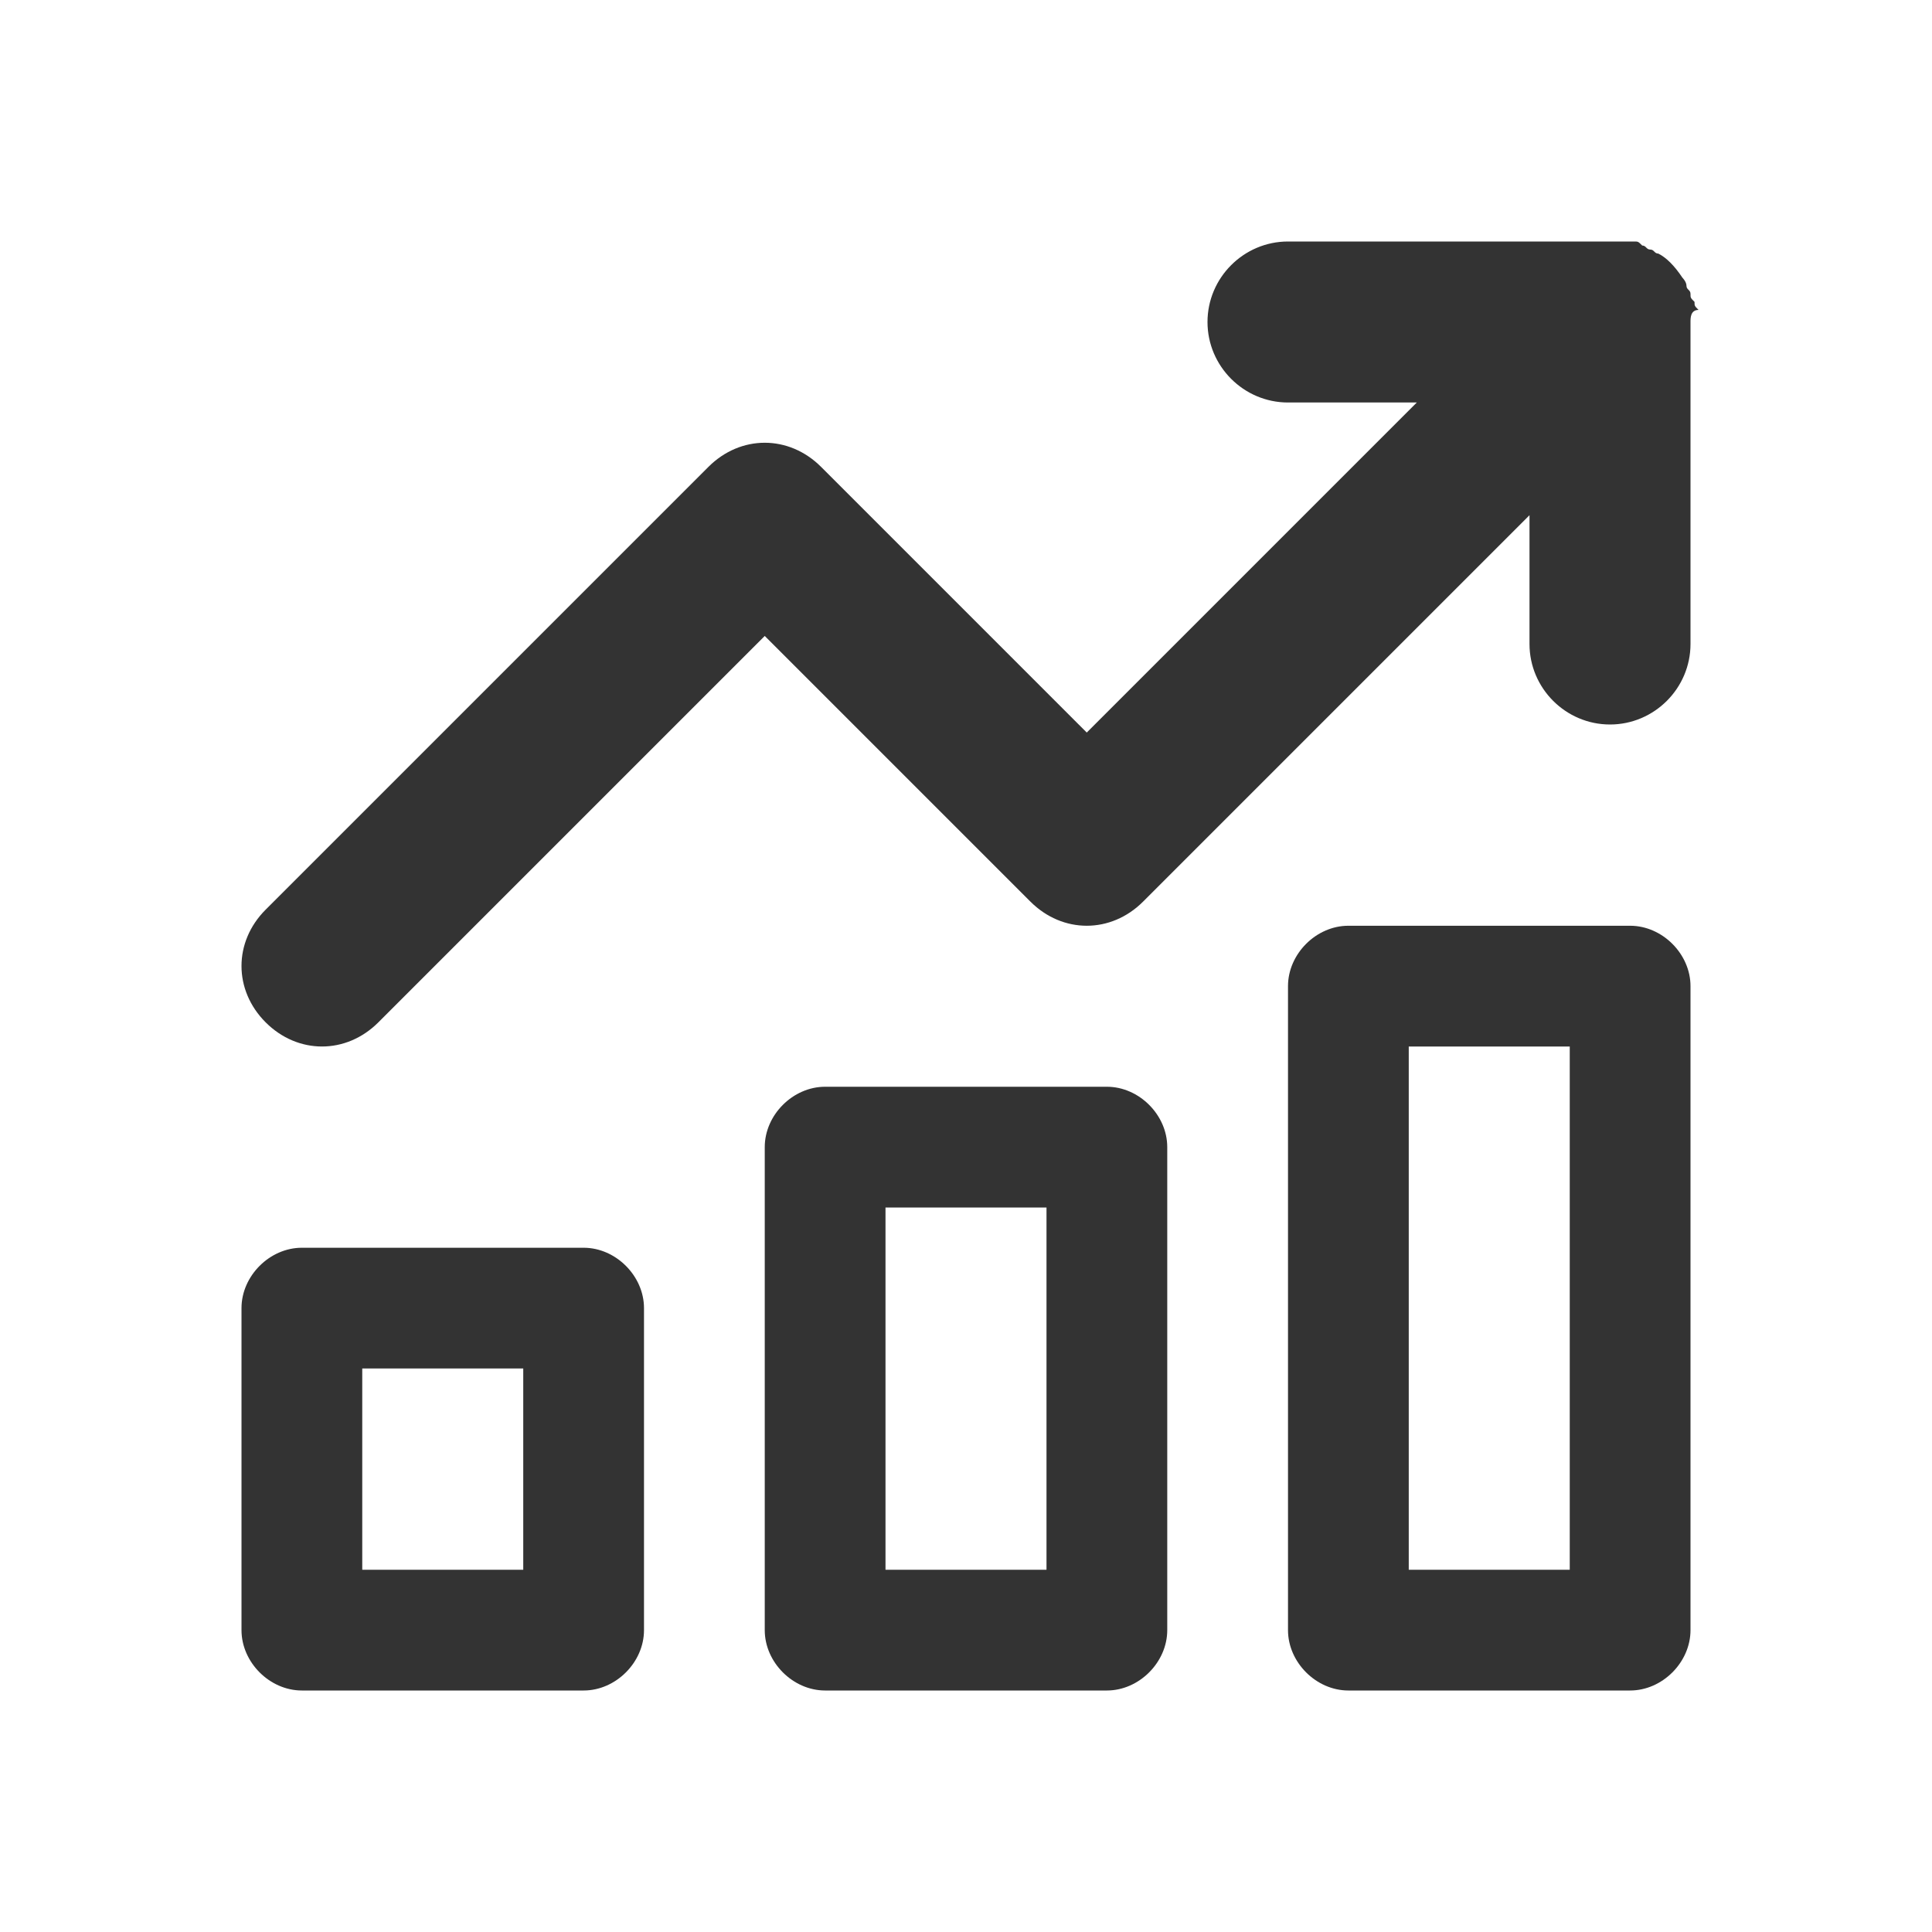 <?xml version="1.0" encoding="UTF-8"?>
<svg width="24px" height="24px" viewBox="0 0 24 24" version="1.1" xmlns="http://www.w3.org/2000/svg" xmlns:xlink="http://www.w3.org/1999/xlink">
    <title>⭕ Application / Sales</title>
    <defs>
        <path d="M21,4 L21,8 C21,8.55 20.55,9 20,9 C19.45,9 19,8.55 19,8 L19,6.4 L14.2,11.2 C13.8,11.6 13.2,11.6 12.8,11.2 L9.5,7.9 L4.7,12.7 C4.5,12.9 4.25,13 4,13 C3.75,13 3.5,12.9 3.3,12.7 C2.9,12.3 2.9,11.7 3.3,11.3 L8.8,5.8 C9.2,5.4 9.8,5.4 10.2,5.8 L13.5,9.1 L17.6,5 L16,5 C15.45,5 15,4.55 15,4 C15,3.45 15.45,3 16,3 L20,3 L20.2,3 L20.3,3 C20.35,3 20.35,3 20.4,3.05 C20.45,3.05 20.45,3.1 20.5,3.1 C20.55,3.1 20.55,3.15 20.6,3.15 C20.7,3.2 20.8,3.3 20.9,3.45 C20.9,3.45 20.95,3.5 20.95,3.55 C20.95,3.6 21,3.6 21,3.65 C21,3.7 21,3.7 21.05,3.75 C21.05,3.8 21.05,3.8 21.1,3.85 C21,3.85 21,3.95 21,4 L21,4 Z M8,16.25 L8,20.25 C8,20.65 7.65,21 7.25,21 L3.75,21 C3.35,21 3,20.65 3,20.25 L3,16.25 C3,15.85 3.35,15.5 3.75,15.5 L7.25,15.5 C7.65,15.5 8,15.85 8,16.25 Z M6.5,17 L4.5,17 L4.5,19.5 L6.5,19.5 L6.5,17 Z M14.5,14.25 L14.5,20.25 C14.5,20.65 14.15,21 13.75,21 L10.25,21 C9.85,21 9.5,20.65 9.5,20.25 L9.5,14.25 C9.5,13.85 9.85,13.5 10.25,13.5 L13.75,13.5 C14.15,13.5 14.5,13.85 14.5,14.25 Z M13,15 L11,15 L11,19.5 L13,19.5 L13,15 Z M21,12.25 L21,20.25 C21,20.65 20.65,21 20.25,21 L16.75,21 C16.35,21 16,20.65 16,20.25 L16,12.25 C16,11.85 16.35,11.5 16.75,11.5 L20.25,11.5 C20.65,11.5 21,11.85 21,12.25 Z M19.5,13 L17.5,13 L17.5,19.5 L19.5,19.5 L19.5,13 Z" id="path-1"></path>
    </defs>
    <g id="⭕-Application-/-Sales" stroke="none" stroke-width="1" fill="none" fill-rule="evenodd">
        <mask id="mask-2" fill="white">
            <use xlink:href="#path-1"></use>
        </mask>
        <use id="🎨-Icon-Color" fill="#333333" xlink:href="#path-1"></use>
    </g>
</svg>